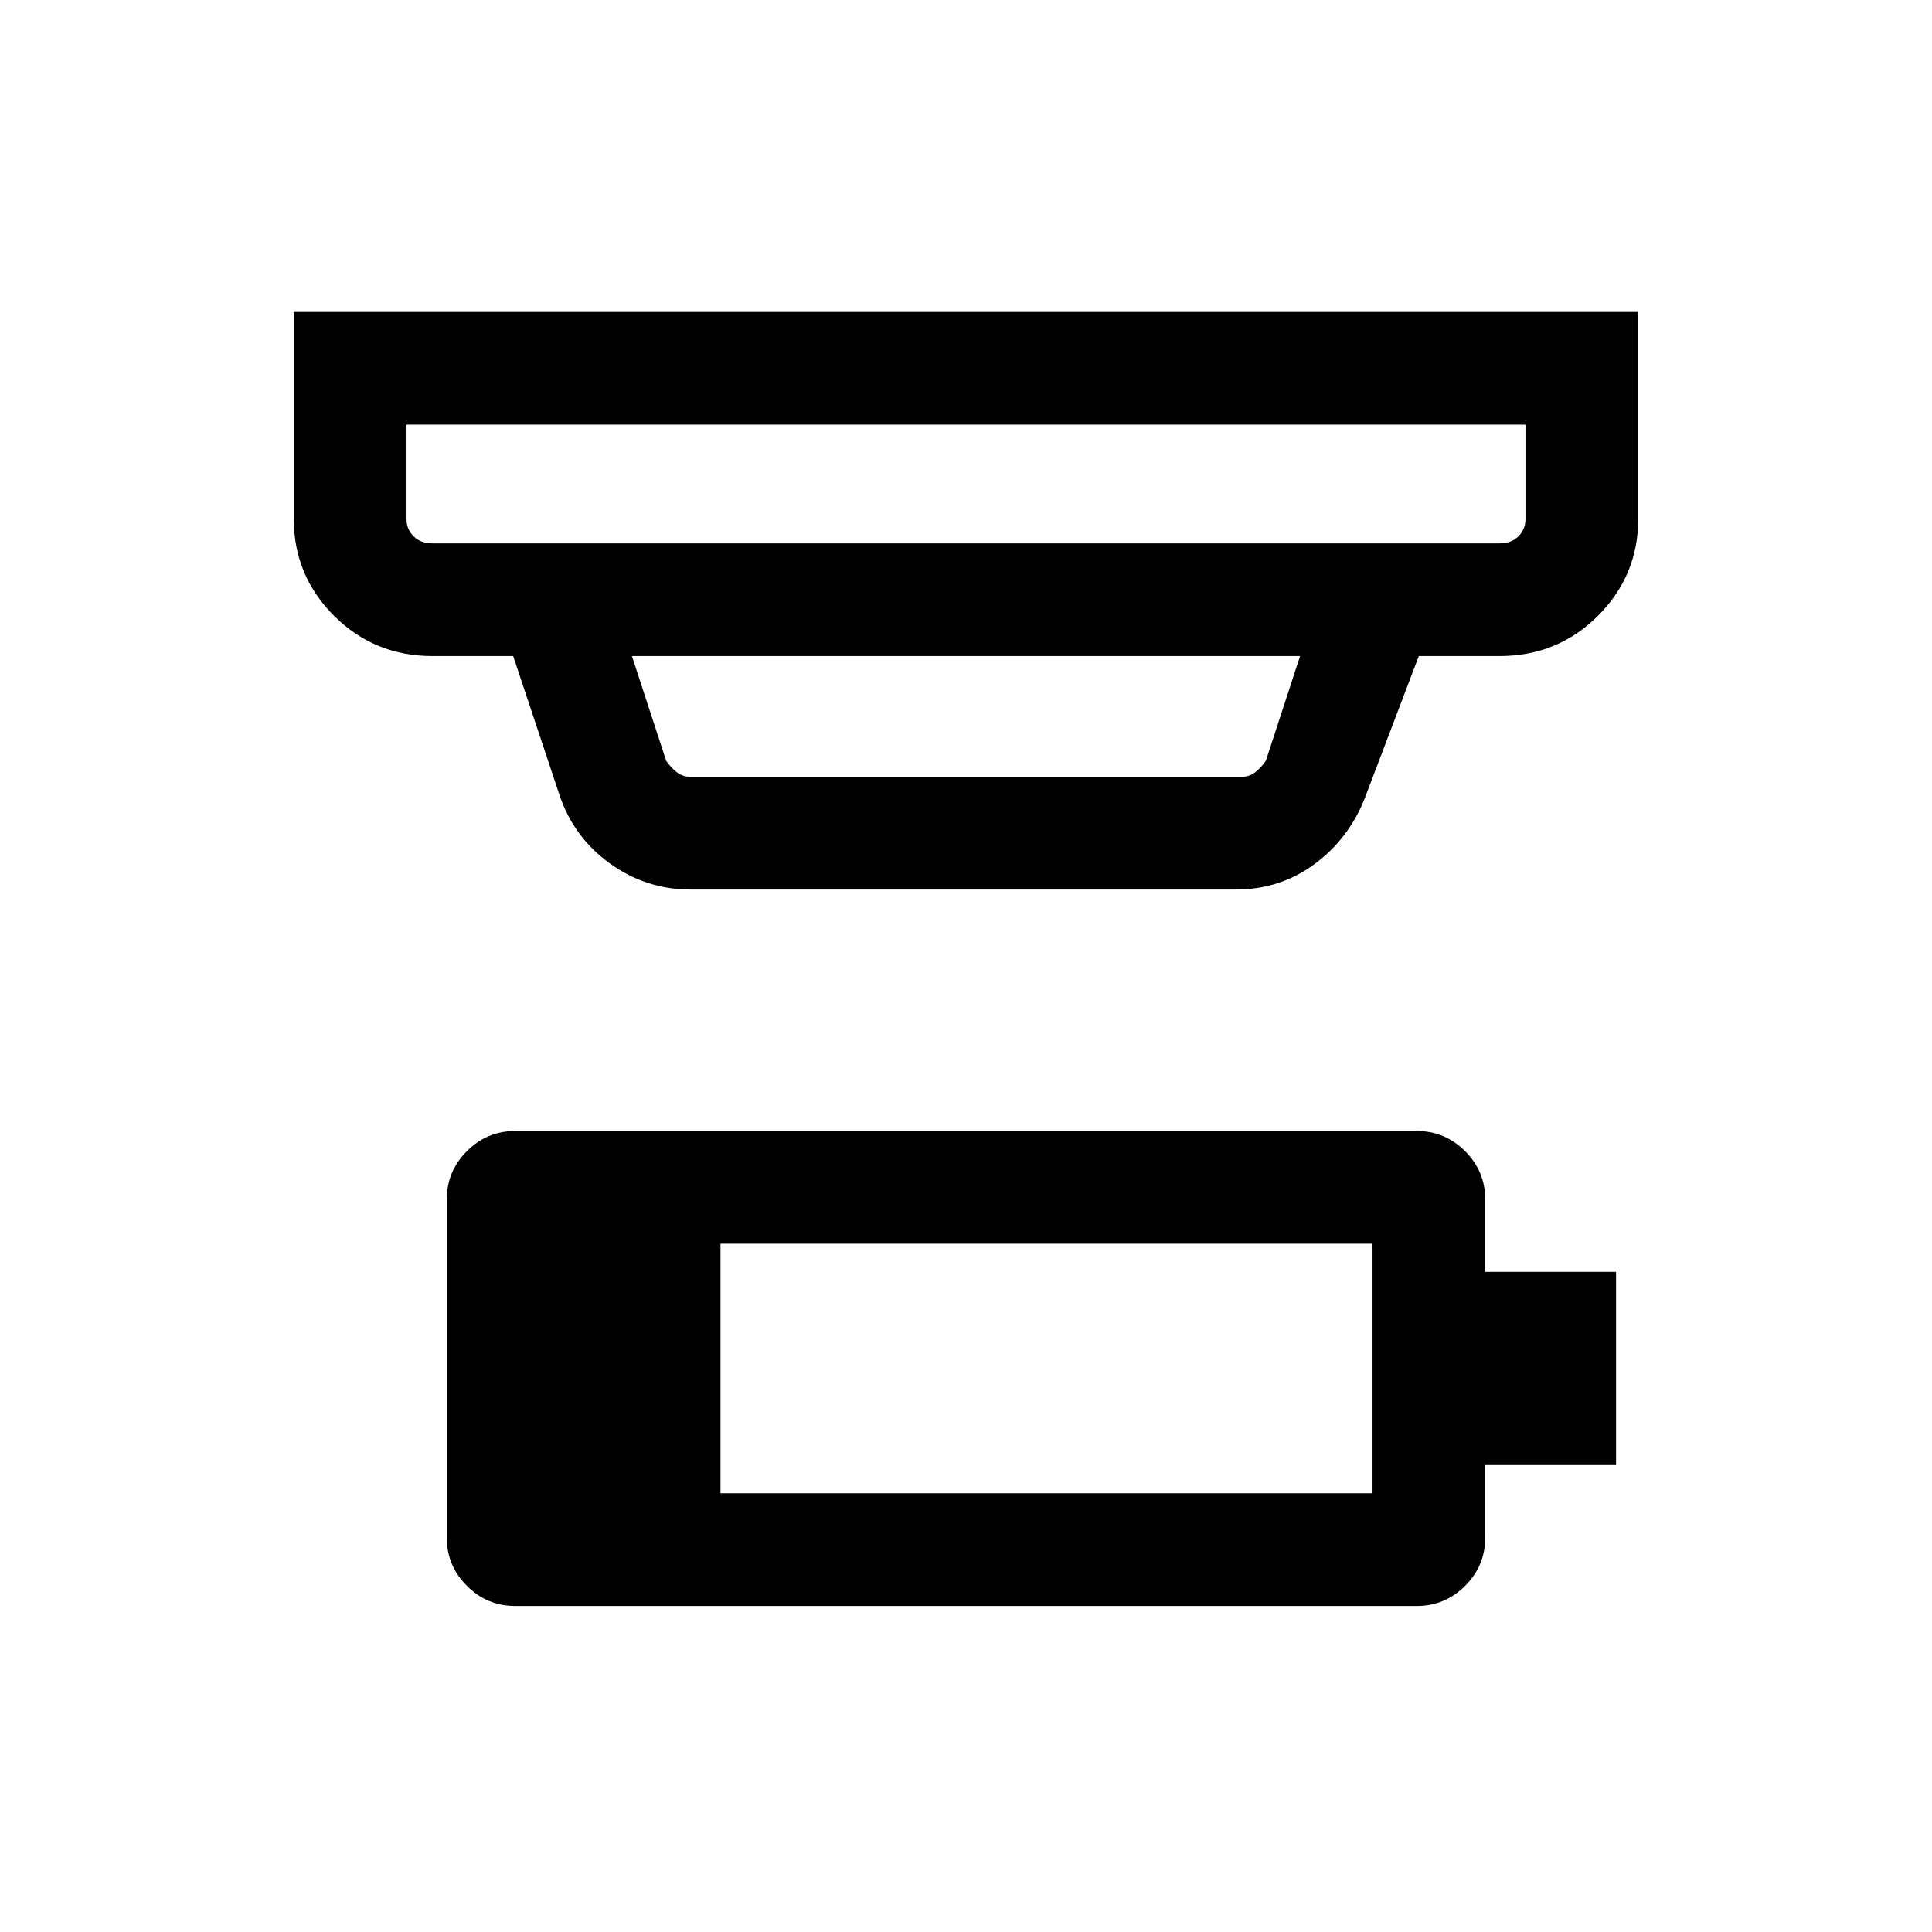 <svg xmlns="http://www.w3.org/2000/svg" height="24" width="24"><path d="M8.95 18.55h8.1v-3.1h-8.1ZM5.375 6.75h13.25q.15 0 .238-.088.087-.087.087-.212V5.275H5.05V6.45q0 .125.088.212.087.088.237.088Zm3.2 2.9h6.85q.1 0 .175-.063.075-.062.125-.137l.425-1.3h-8.3l.425 1.3q.05.075.125.137.075.063.175.063Zm0 1.4q-.55 0-1-.325-.45-.325-.625-.85L6.375 8.15h-1q-.725 0-1.225-.5-.5-.5-.5-1.2V3.875h16.7V6.45q0 .7-.5 1.2t-1.225.5h-1l-.675 1.775q-.2.5-.625.812-.425.313-.975.313ZM5.05 6.75V5.275 6.75Zm1.35 13.2q-.35 0-.6-.25t-.25-.6v-4.2q0-.35.25-.6t.6-.25h11.2q.35 0 .6.25t.25.6v.9h1.625v2.4H18.45v.9q0 .35-.25.6t-.6.25Z"/></svg>